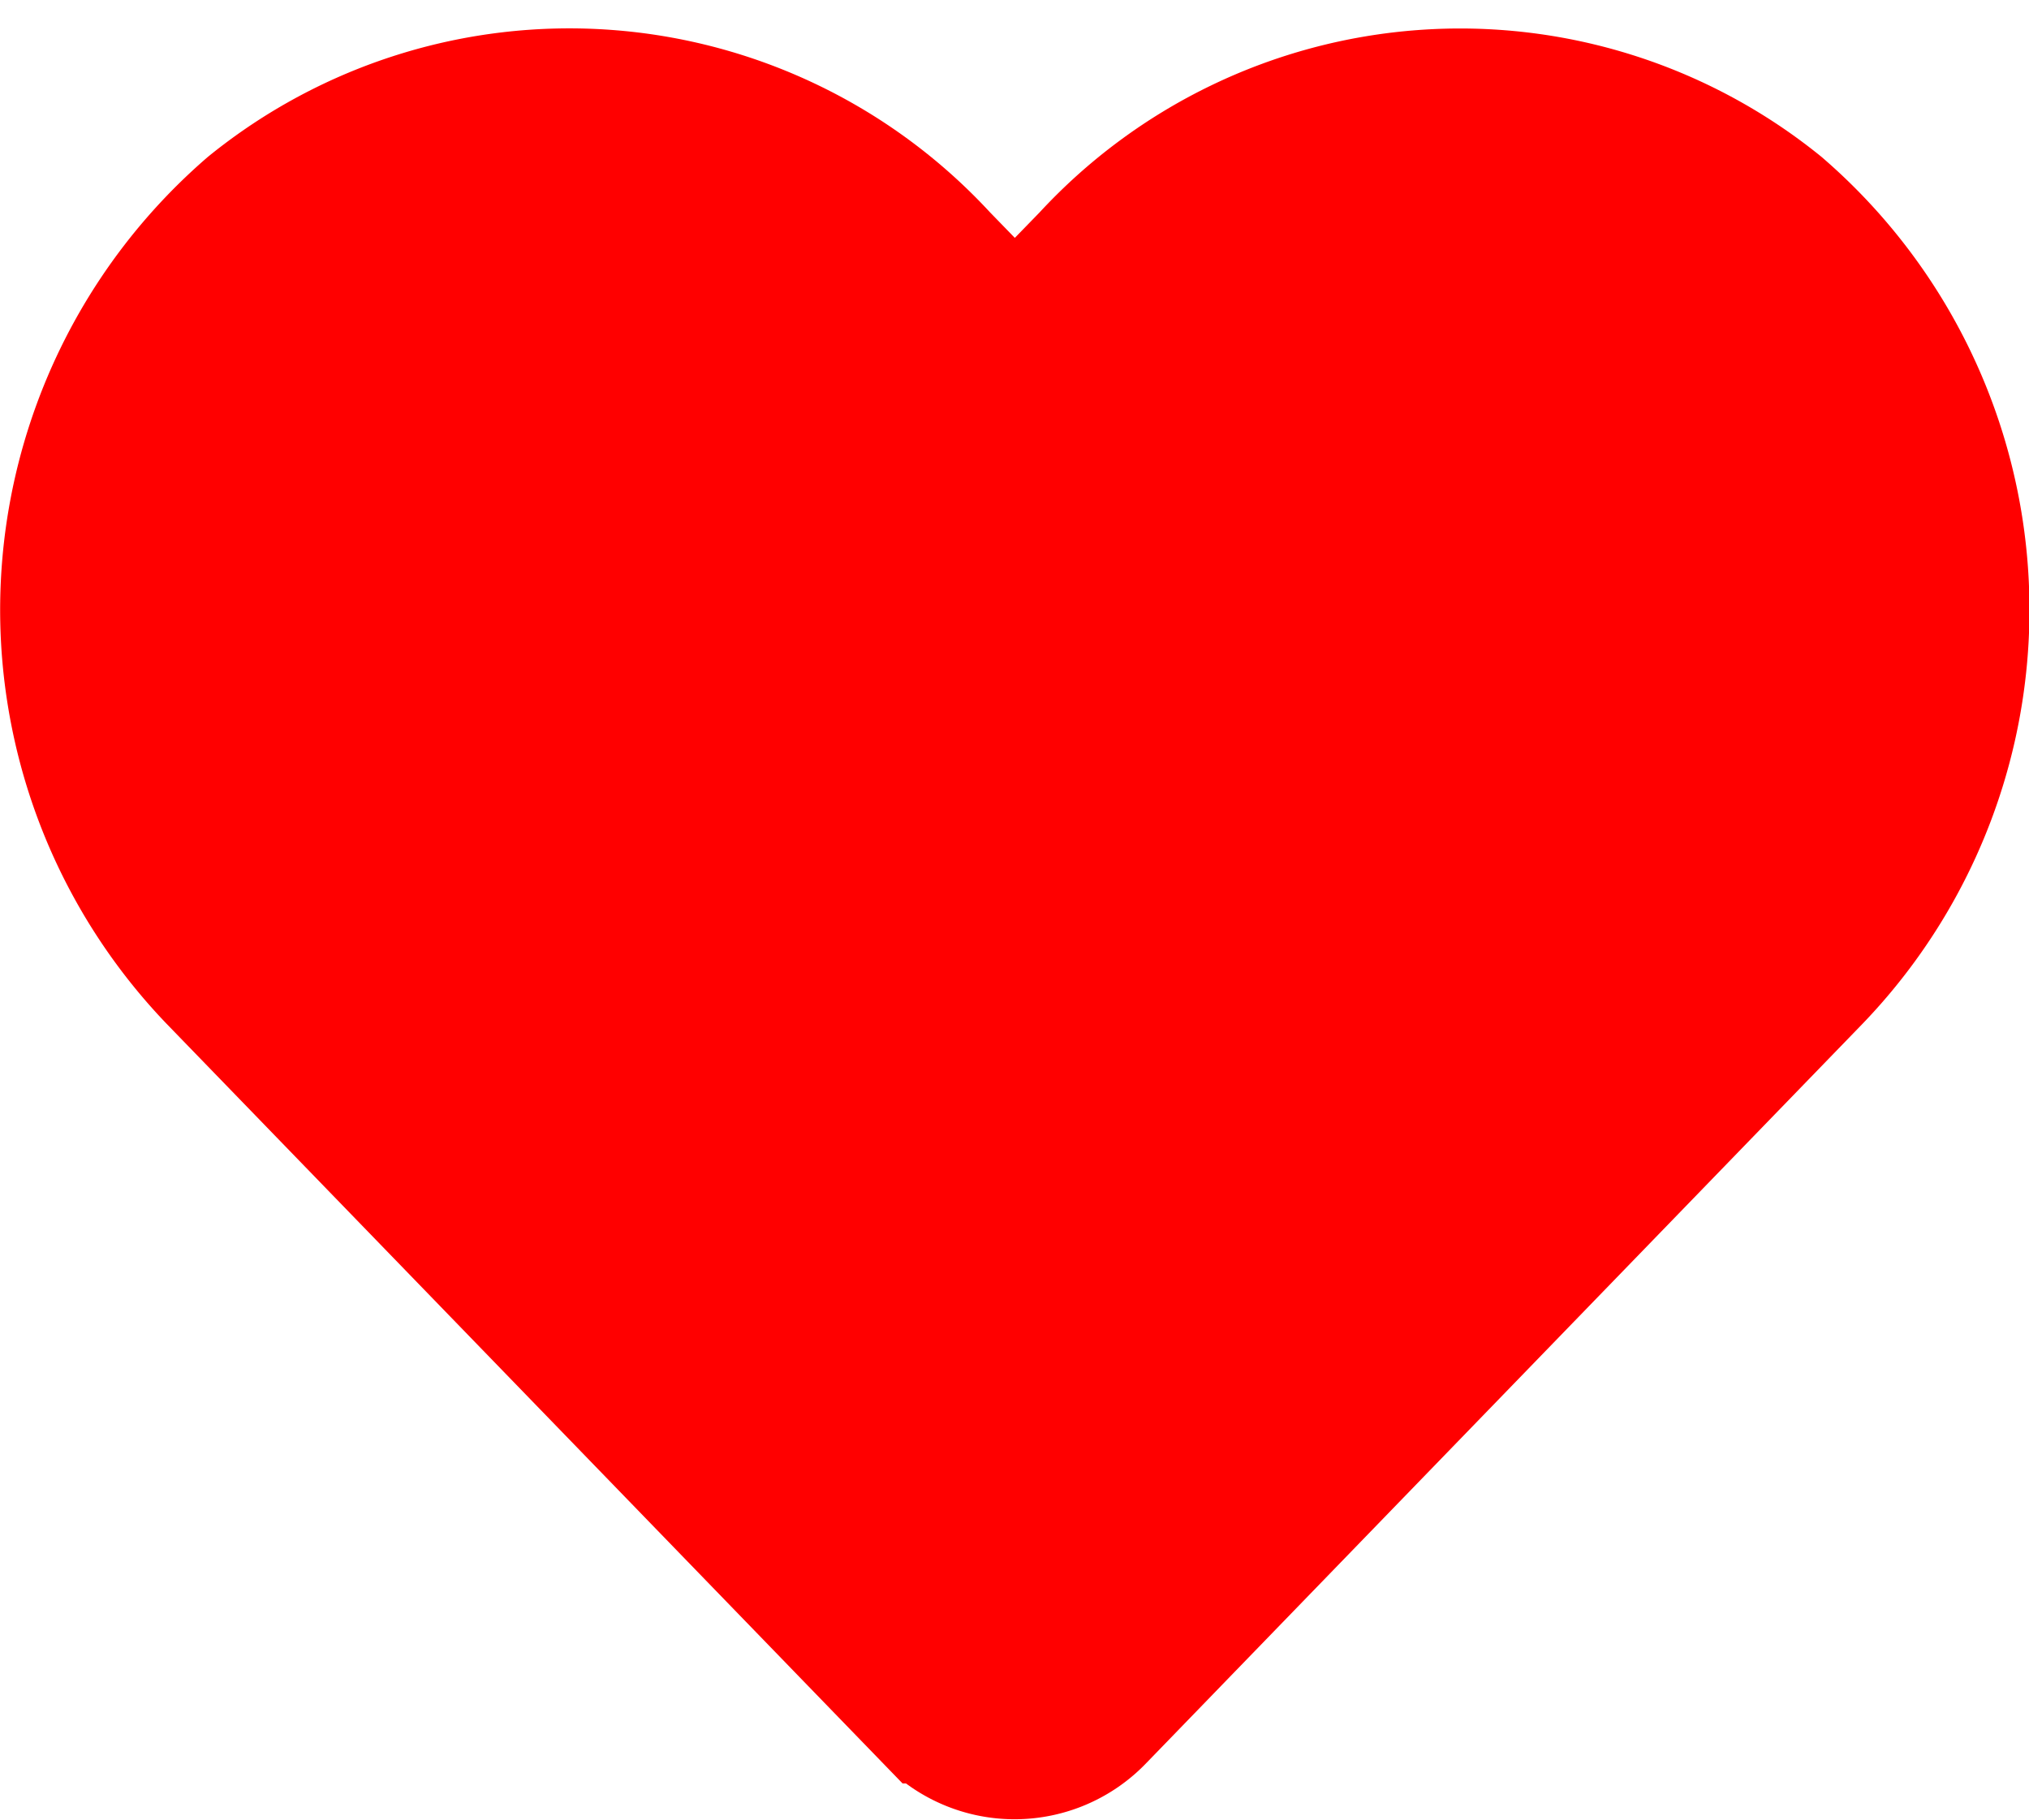 <svg xmlns="http://www.w3.org/2000/svg" width="15.287" height="13.713" viewBox="0 0 15.287 13.713">
  <path id="Icon_awesome-heart" data-name="Icon awesome-heart" d="M12.9,3.1a3.815,3.815,0,0,0-5.206.379l-.55.566-.55-.566A3.815,3.815,0,0,0,1.386,3.1,4.006,4.006,0,0,0,1.11,8.9l5.4,5.575a.875.875,0,0,0,1.264,0l5.4-5.575A4,4,0,0,0,12.9,3.1Z" transform="translate(0.502 -1.535)" fill="red" stroke="red" stroke-width="1"/>
</svg>
